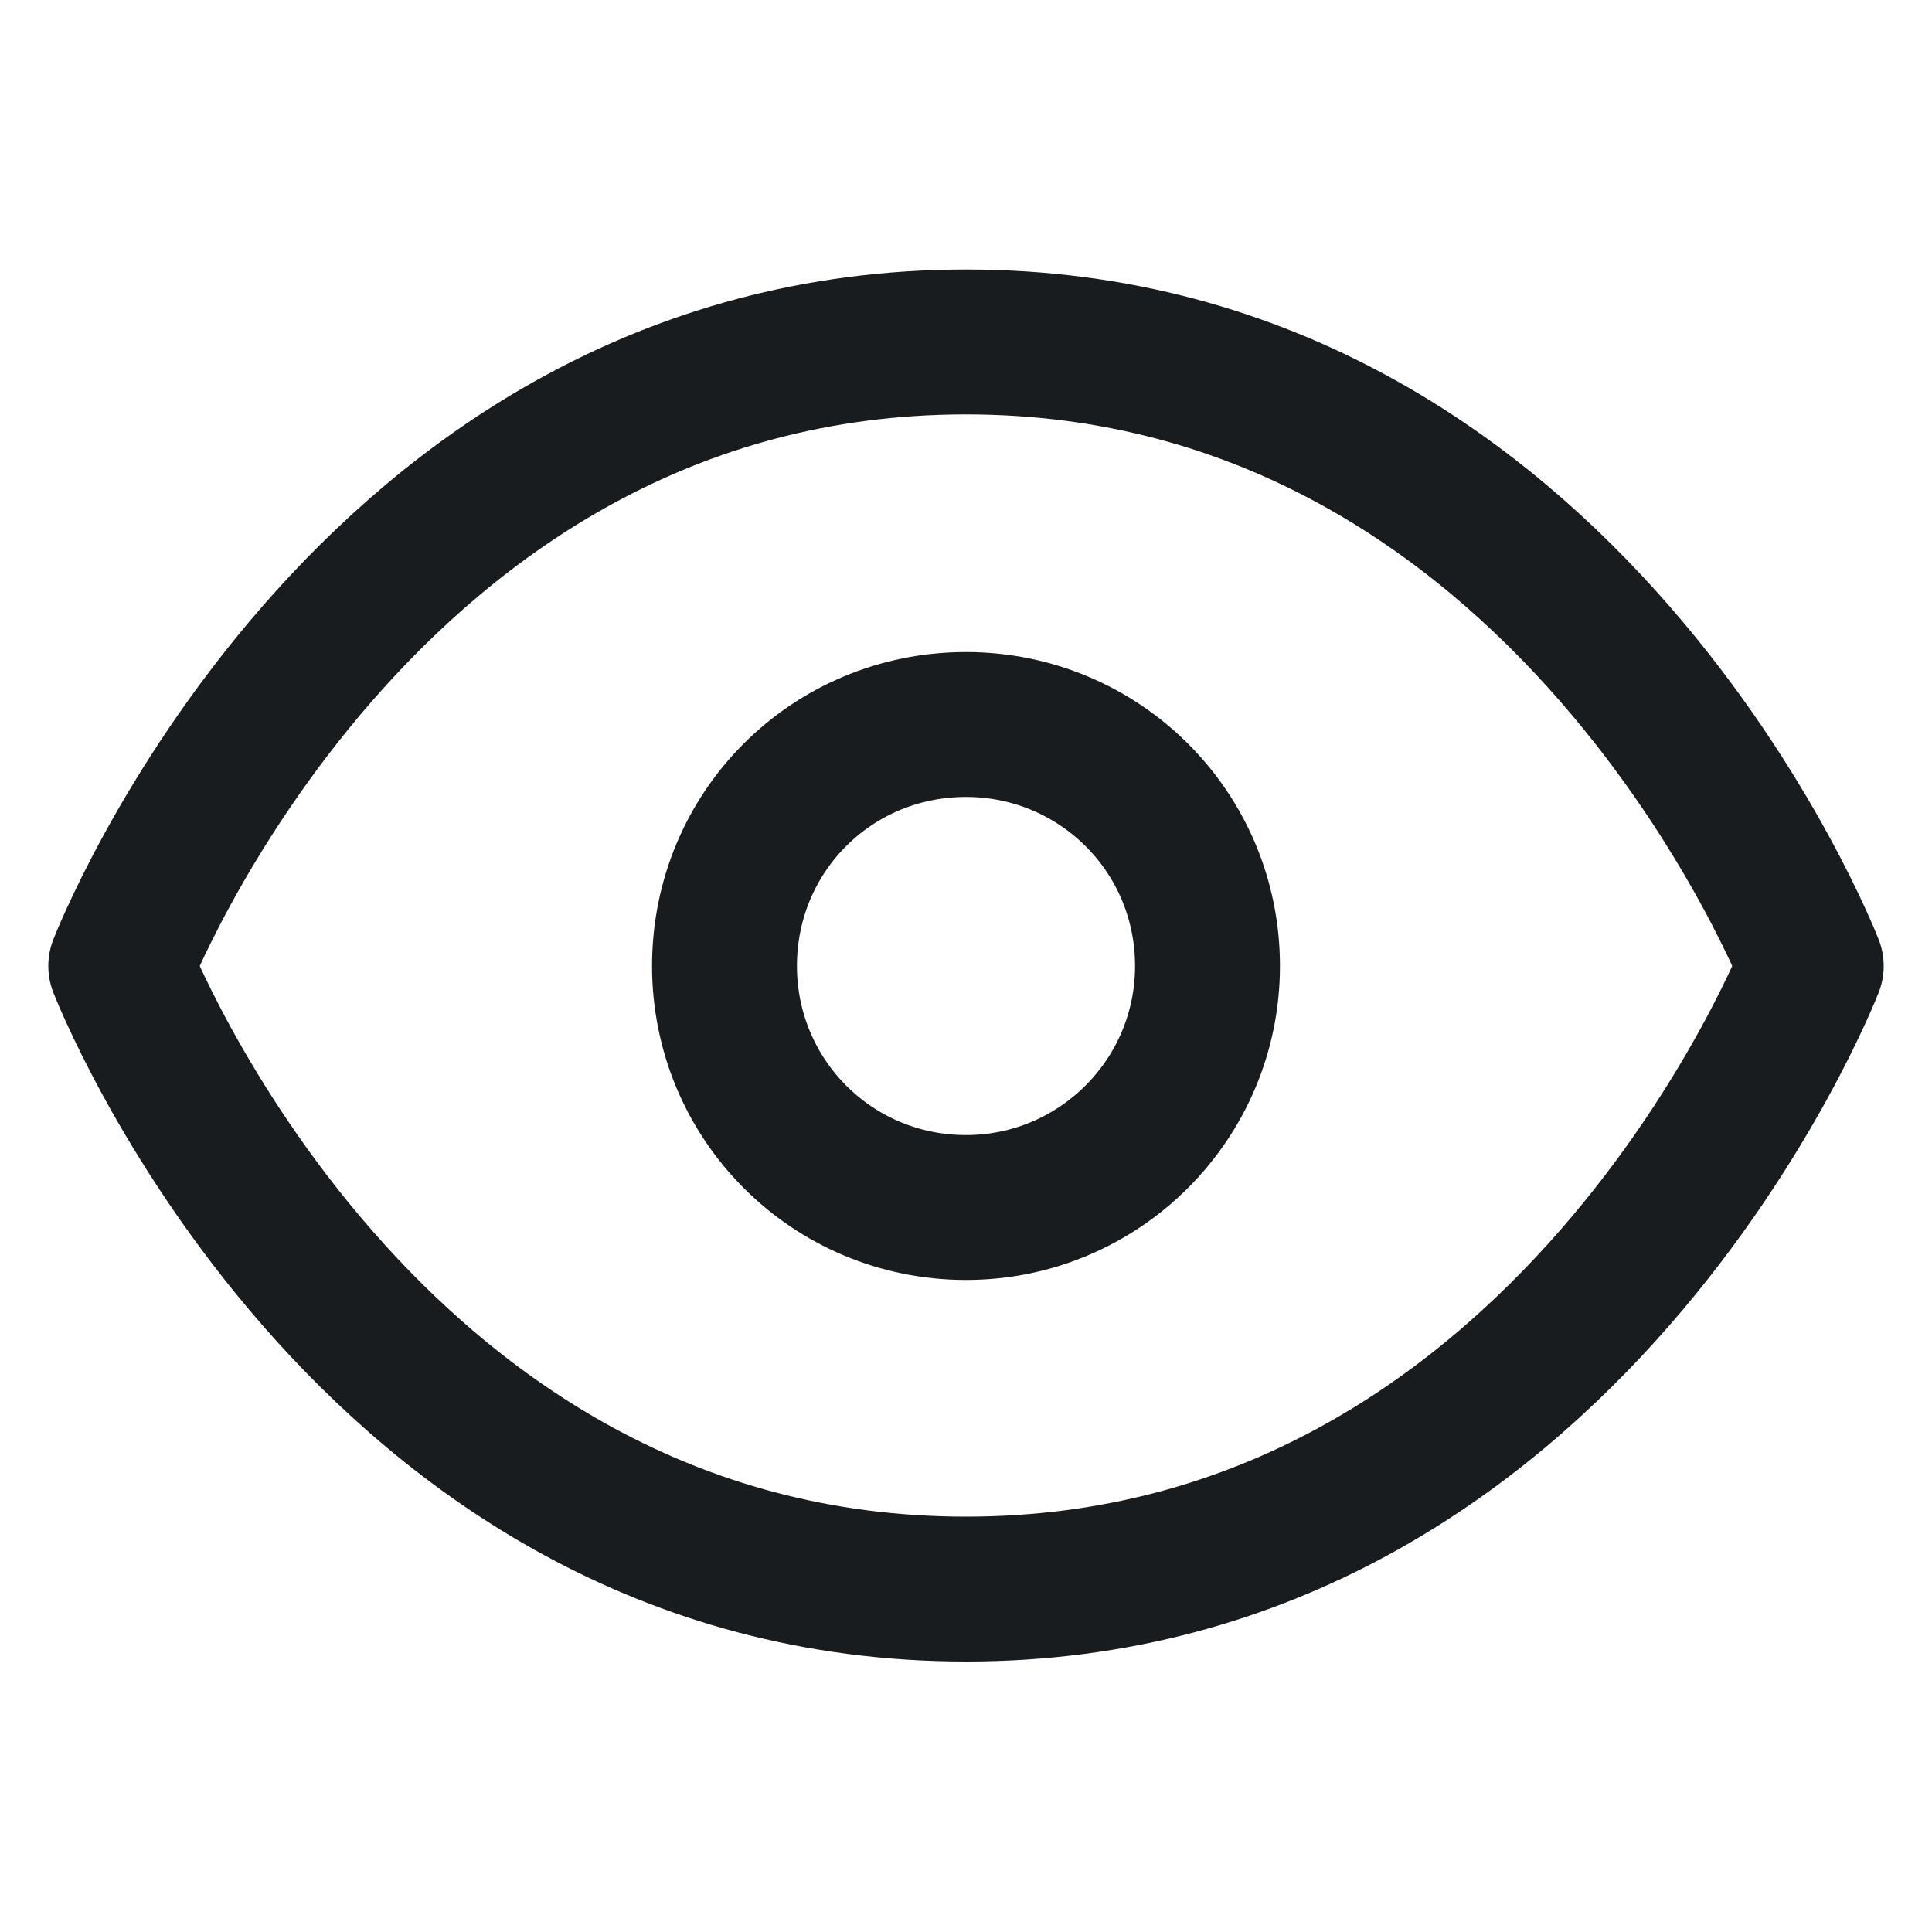 <svg width="20" height="20" viewBox="0 0 20 20" fill="none" xmlns="http://www.w3.org/2000/svg" xmlns:xlink="http://www.w3.org/1999/xlink">
	<desc>
			Created with Pixso.
	</desc>
	<defs/>
	<rect id="Regular/Eye" width="20" height="20" fill="#FFFFFF" fill-opacity="0"/>
	<path id="Vector" d="M1.25 10C1.25 10 3.75 16.45 10 16.45C16.25 16.45 18.75 10 18.75 10C18.75 10 16.25 3.54 10 3.54C3.75 3.54 1.25 10 1.25 10Z" stroke="#191C1F" stroke-opacity="1" stroke-width="1.5" stroke-linejoin="round"/>
	<path id="Vector" d="M10 12.5C8.61 12.5 7.5 11.38 7.5 10C7.5 8.61 8.61 7.5 10 7.5C11.38 7.5 12.5 8.61 12.5 10C12.5 11.38 11.38 12.5 10 12.5Z" stroke="#191C1F" stroke-opacity="1" stroke-width="1.5" stroke-linejoin="round"/>
</svg>
